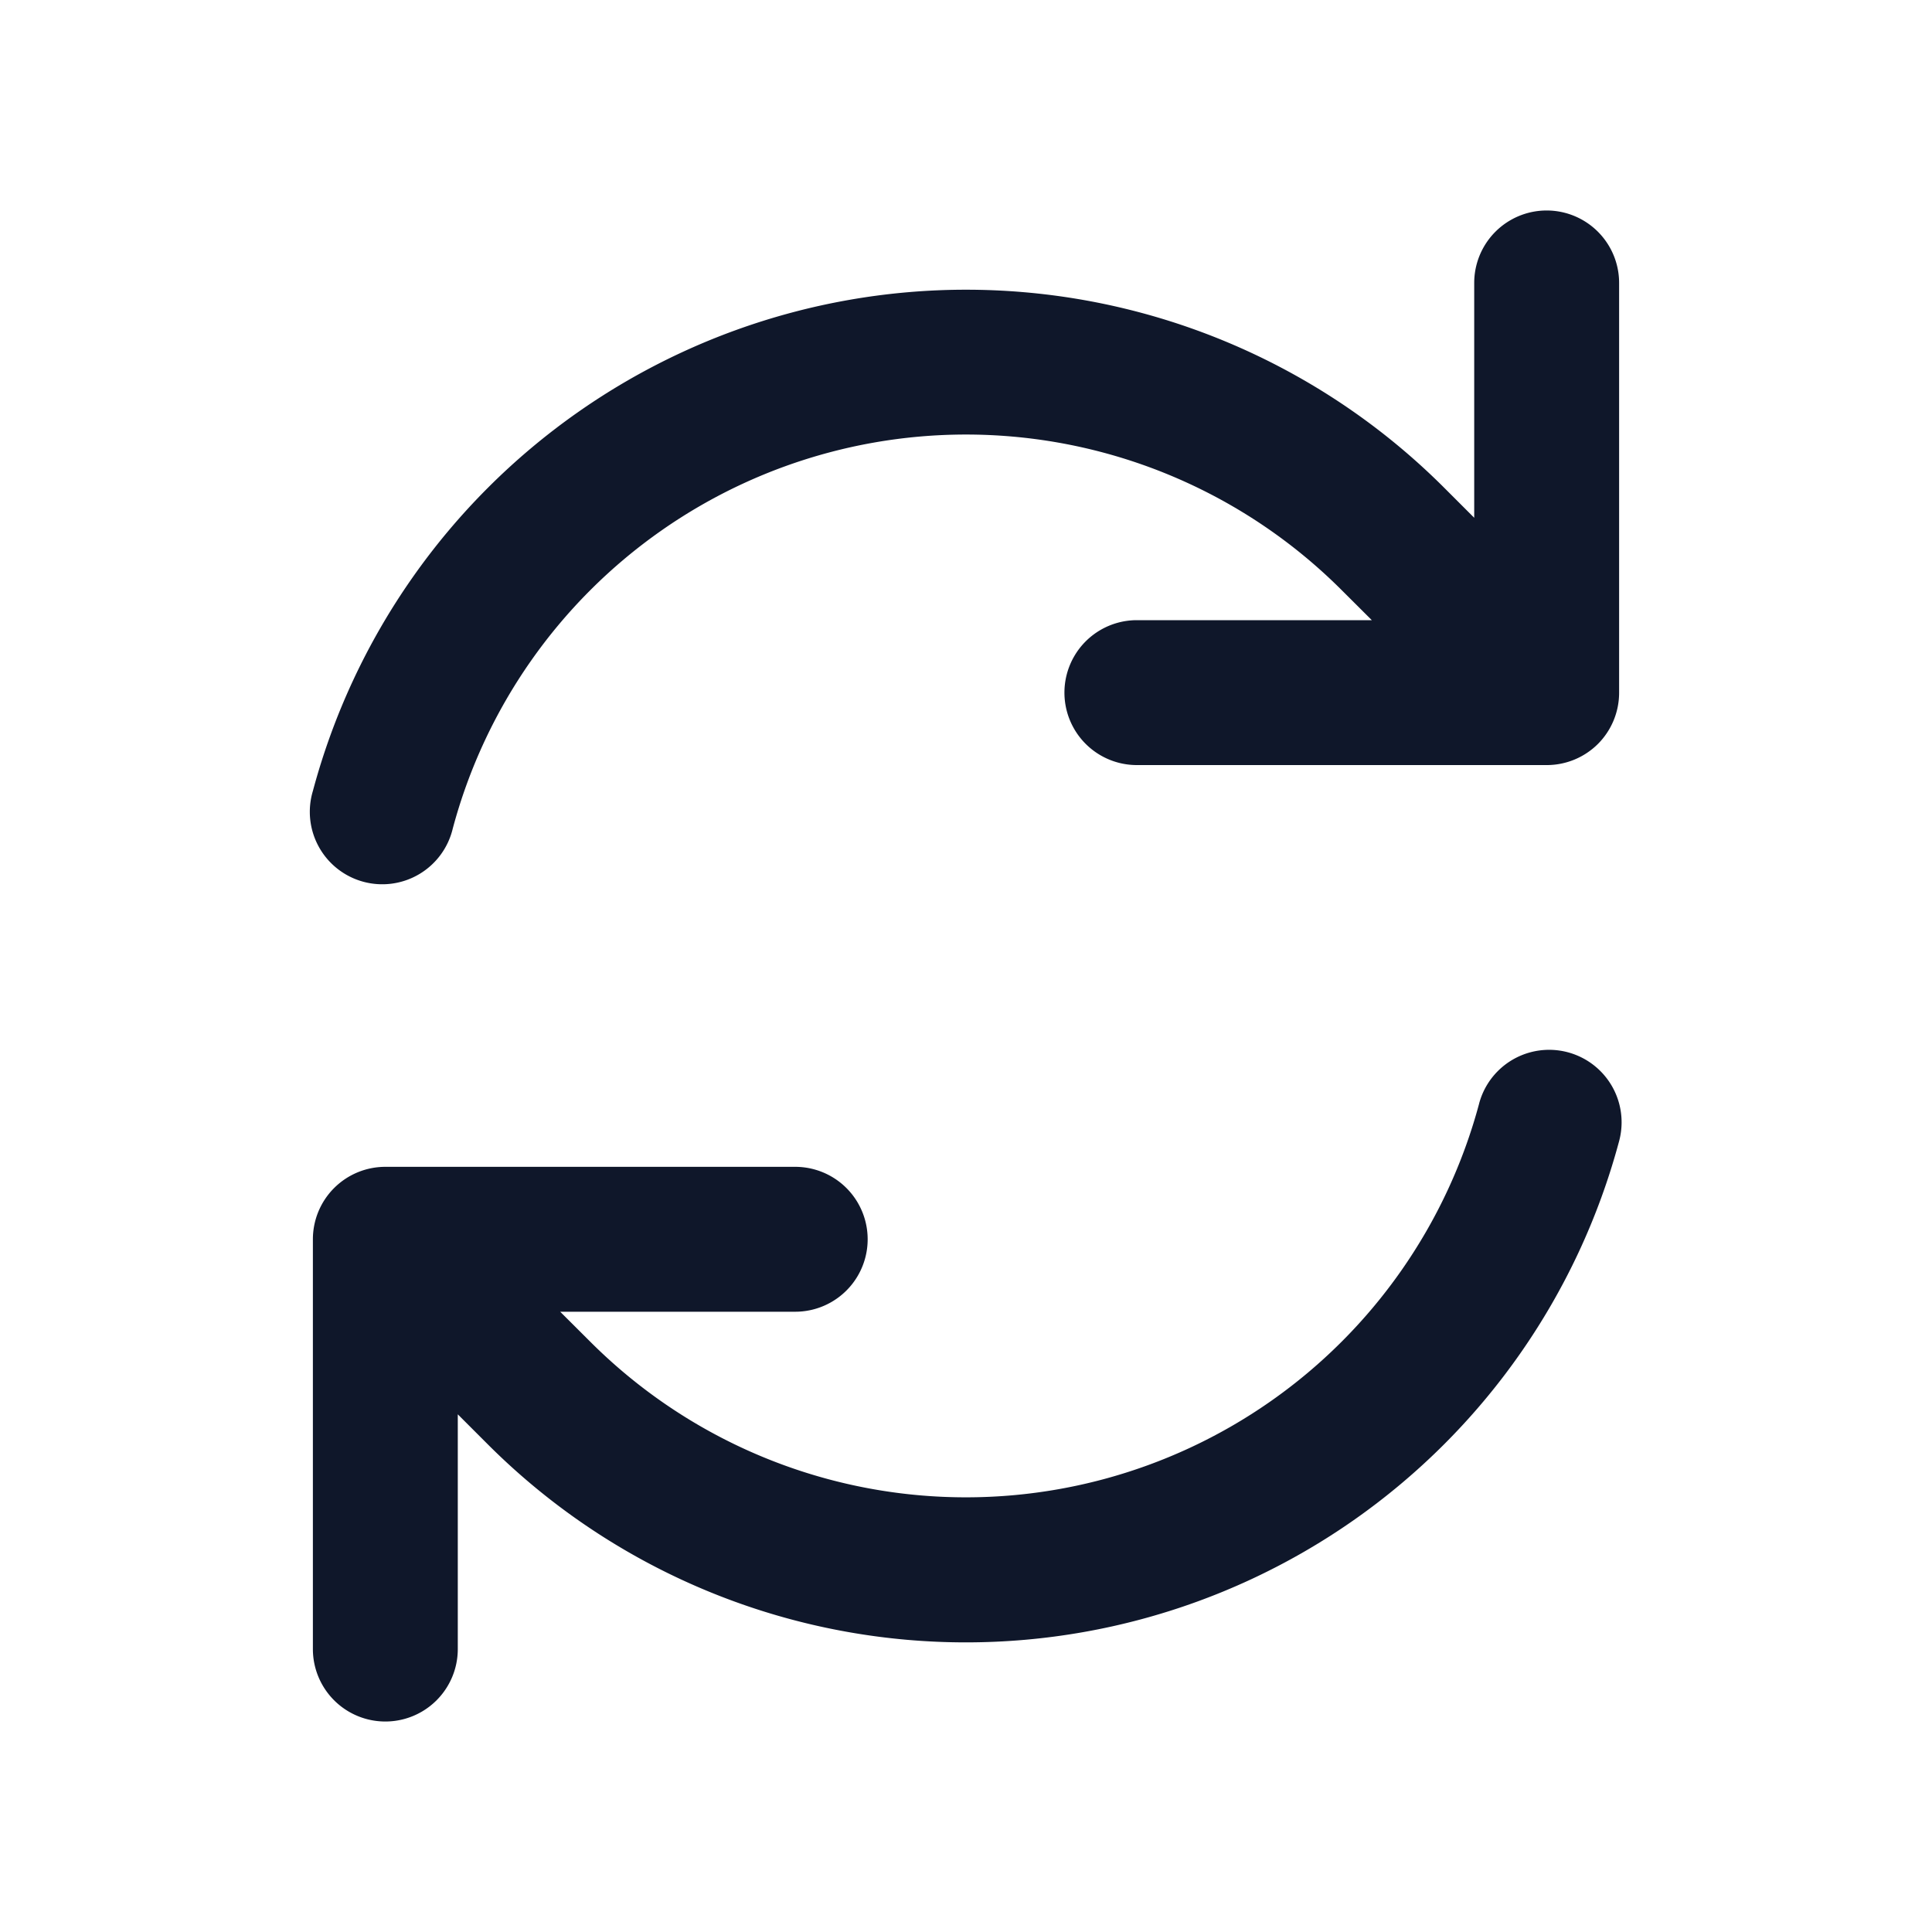 <svg width="20" height="20" fill="none" xmlns="http://www.w3.org/2000/svg"><path fill-rule="evenodd" clip-rule="evenodd" d="M15.312 11.424a5.5 5.5 0 0 1-9.201 2.466l-.312-.311h2.433a.75.75 0 0 0 0-1.5H3.989a.75.75 0 0 0-.75.75v4.242a.75.75 0 0 0 1.5 0v-2.43l.31.31a7 7 0 0 0 11.712-3.138.75.75 0 0 0-1.449-.39Zm1.23-3.723a.75.75 0 0 0 .219-.53V2.929a.75.75 0 0 0-1.5 0V5.36l-.31-.31A7 7 0 0 0 3.239 8.188a.75.75 0 1 0 1.448.389A5.5 5.5 0 0 1 13.89 6.11l.311.31h-2.432a.75.75 0 0 0 0 1.5h4.243a.75.75 0 0 0 .53-.219Z" fill="#0F172A"/></svg>